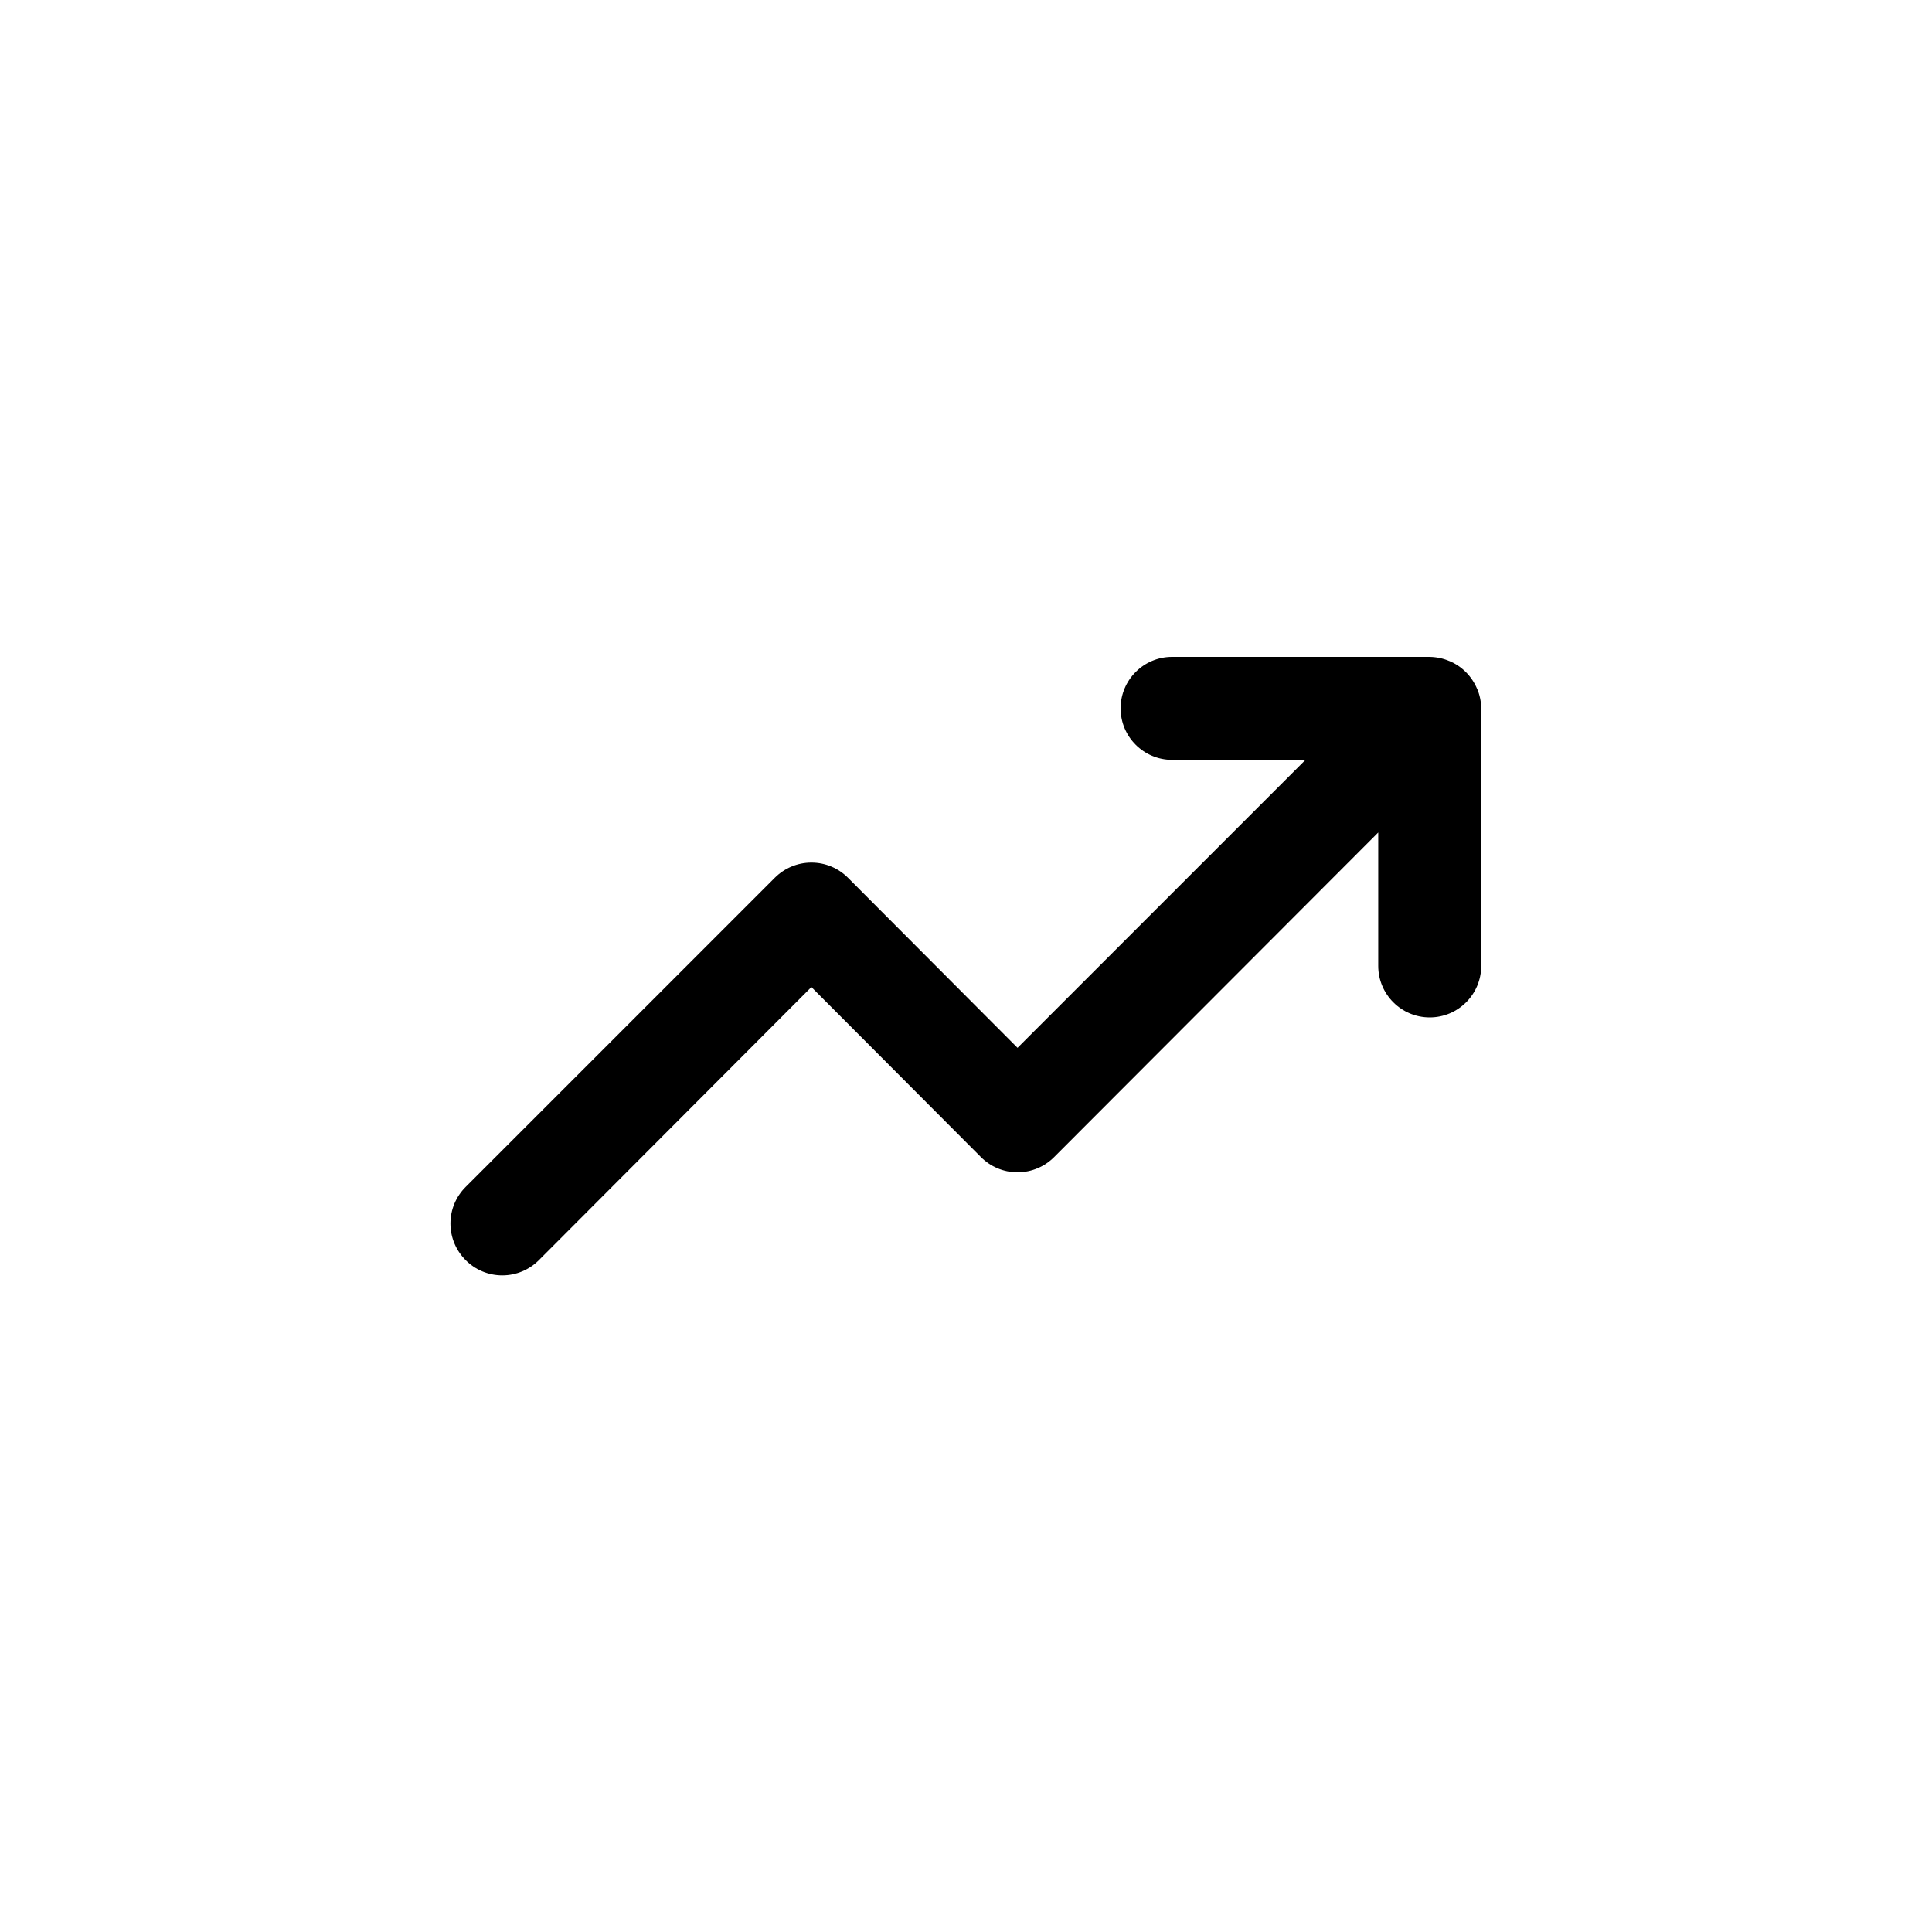 <!-- Generated by IcoMoon.io -->
<svg version="1.1" xmlns="http://www.w3.org/2000/svg" width="40" height="40" viewBox="0 0 40 40">
<title>ul-arrow-growth</title>
<path d="M30.582 14.262c-0.11-0.262-0.314-0.466-0.569-0.574l-0.007-0.002c-0.119-0.052-0.258-0.083-0.405-0.086h-5.334c-0.589 0-1.066 0.478-1.066 1.066s0.478 1.066 1.066 1.066v0h2.762l-5.962 5.962-3.51-3.52c-0.194-0.195-0.462-0.315-0.758-0.315s-0.564 0.121-0.758 0.315l-6.4 6.4c-0.195 0.194-0.315 0.462-0.315 0.758s0.121 0.564 0.315 0.758v0c0.194 0.195 0.462 0.315 0.758 0.315s0.564-0.121 0.758-0.315v0l5.642-5.654 3.51 3.52c0.194 0.195 0.462 0.315 0.758 0.315s0.564-0.121 0.758-0.315v0l6.71-6.72v2.762c0 0.589 0.478 1.066 1.066 1.066s1.066-0.478 1.066-1.066v0-5.334c-0.002-0.147-0.033-0.286-0.088-0.412l0.002 0.007z"></path>
</svg>

